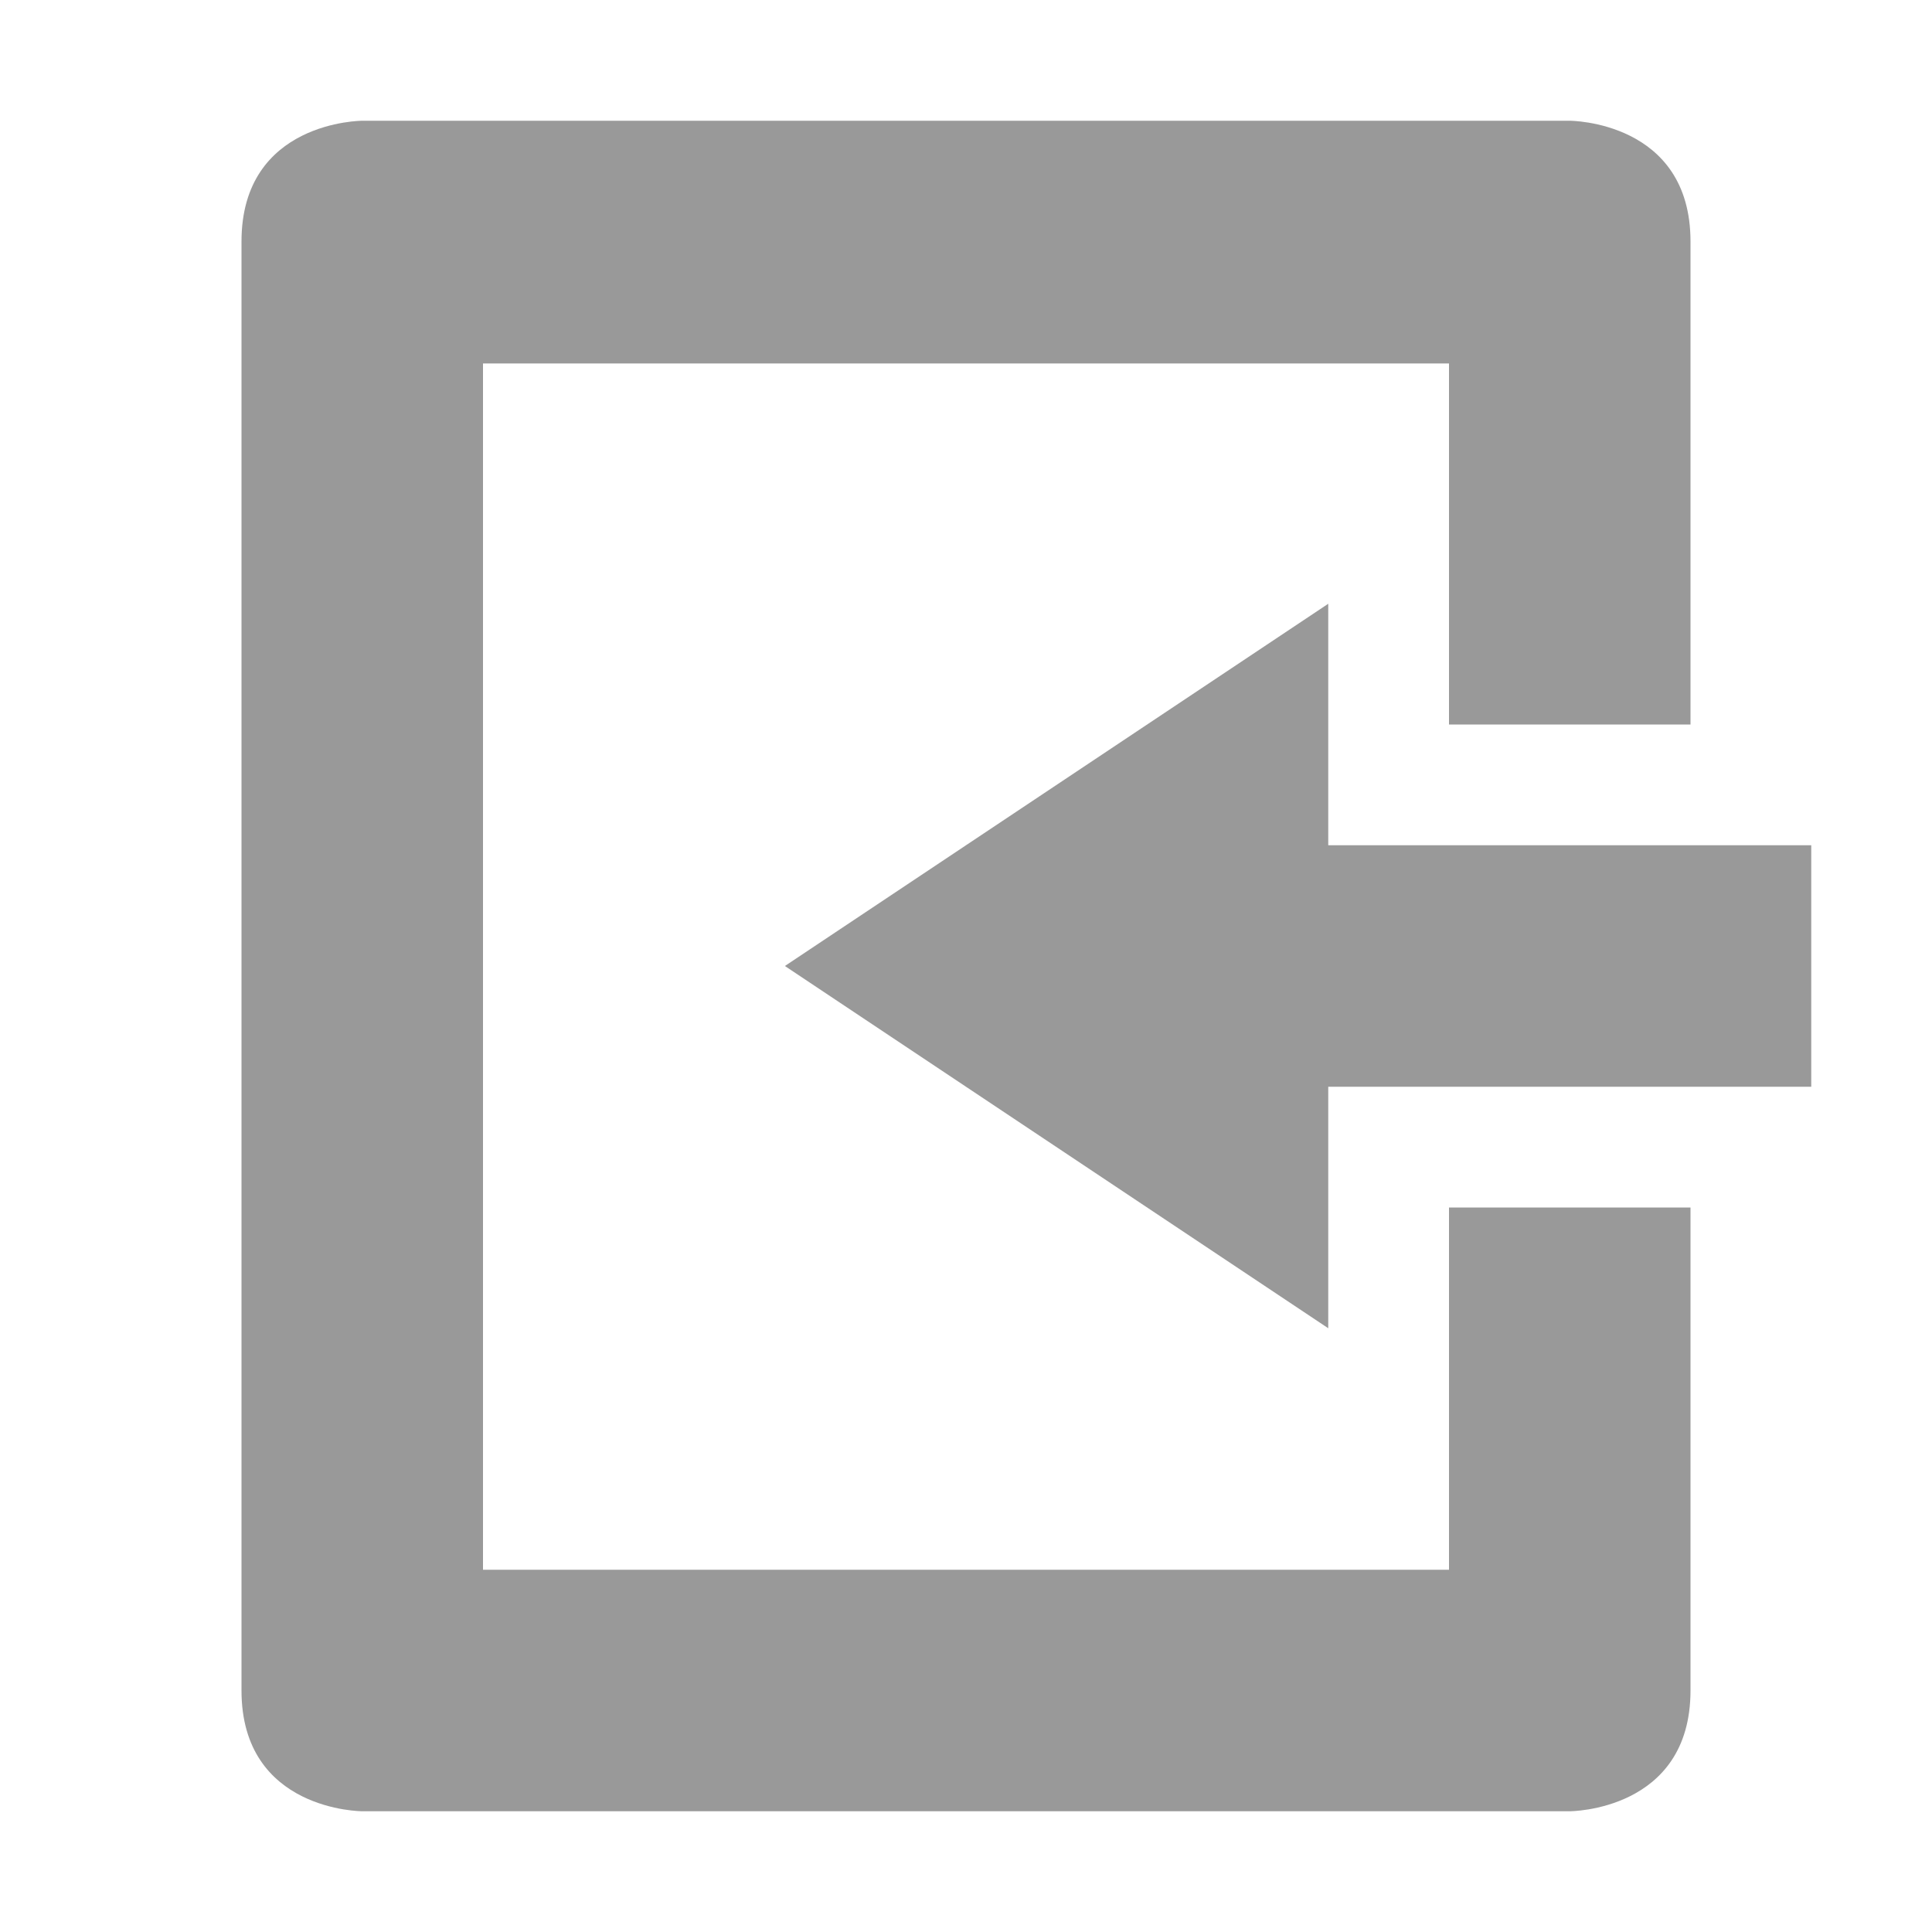 <svg xmlns="http://www.w3.org/2000/svg" width="16" height="16" version="1.1">
 <path style="fill:#999999" d="M 3,15 C 3,15 2,15 2,14 V 2 C 2,1 3,1 3,1 H 13 C 13,1 14,1 14,2 V 6 H 12 V 3.01 H 4 V 13 H 12 V 10 H 14 V 14 C 14,15 13,15 13,15 Z"/>
 <path style="fill:#999999" d="M 11,11 V 9 H 15 V 7 H 11 V 5 L 6.5,8 Z"/>
</svg>
